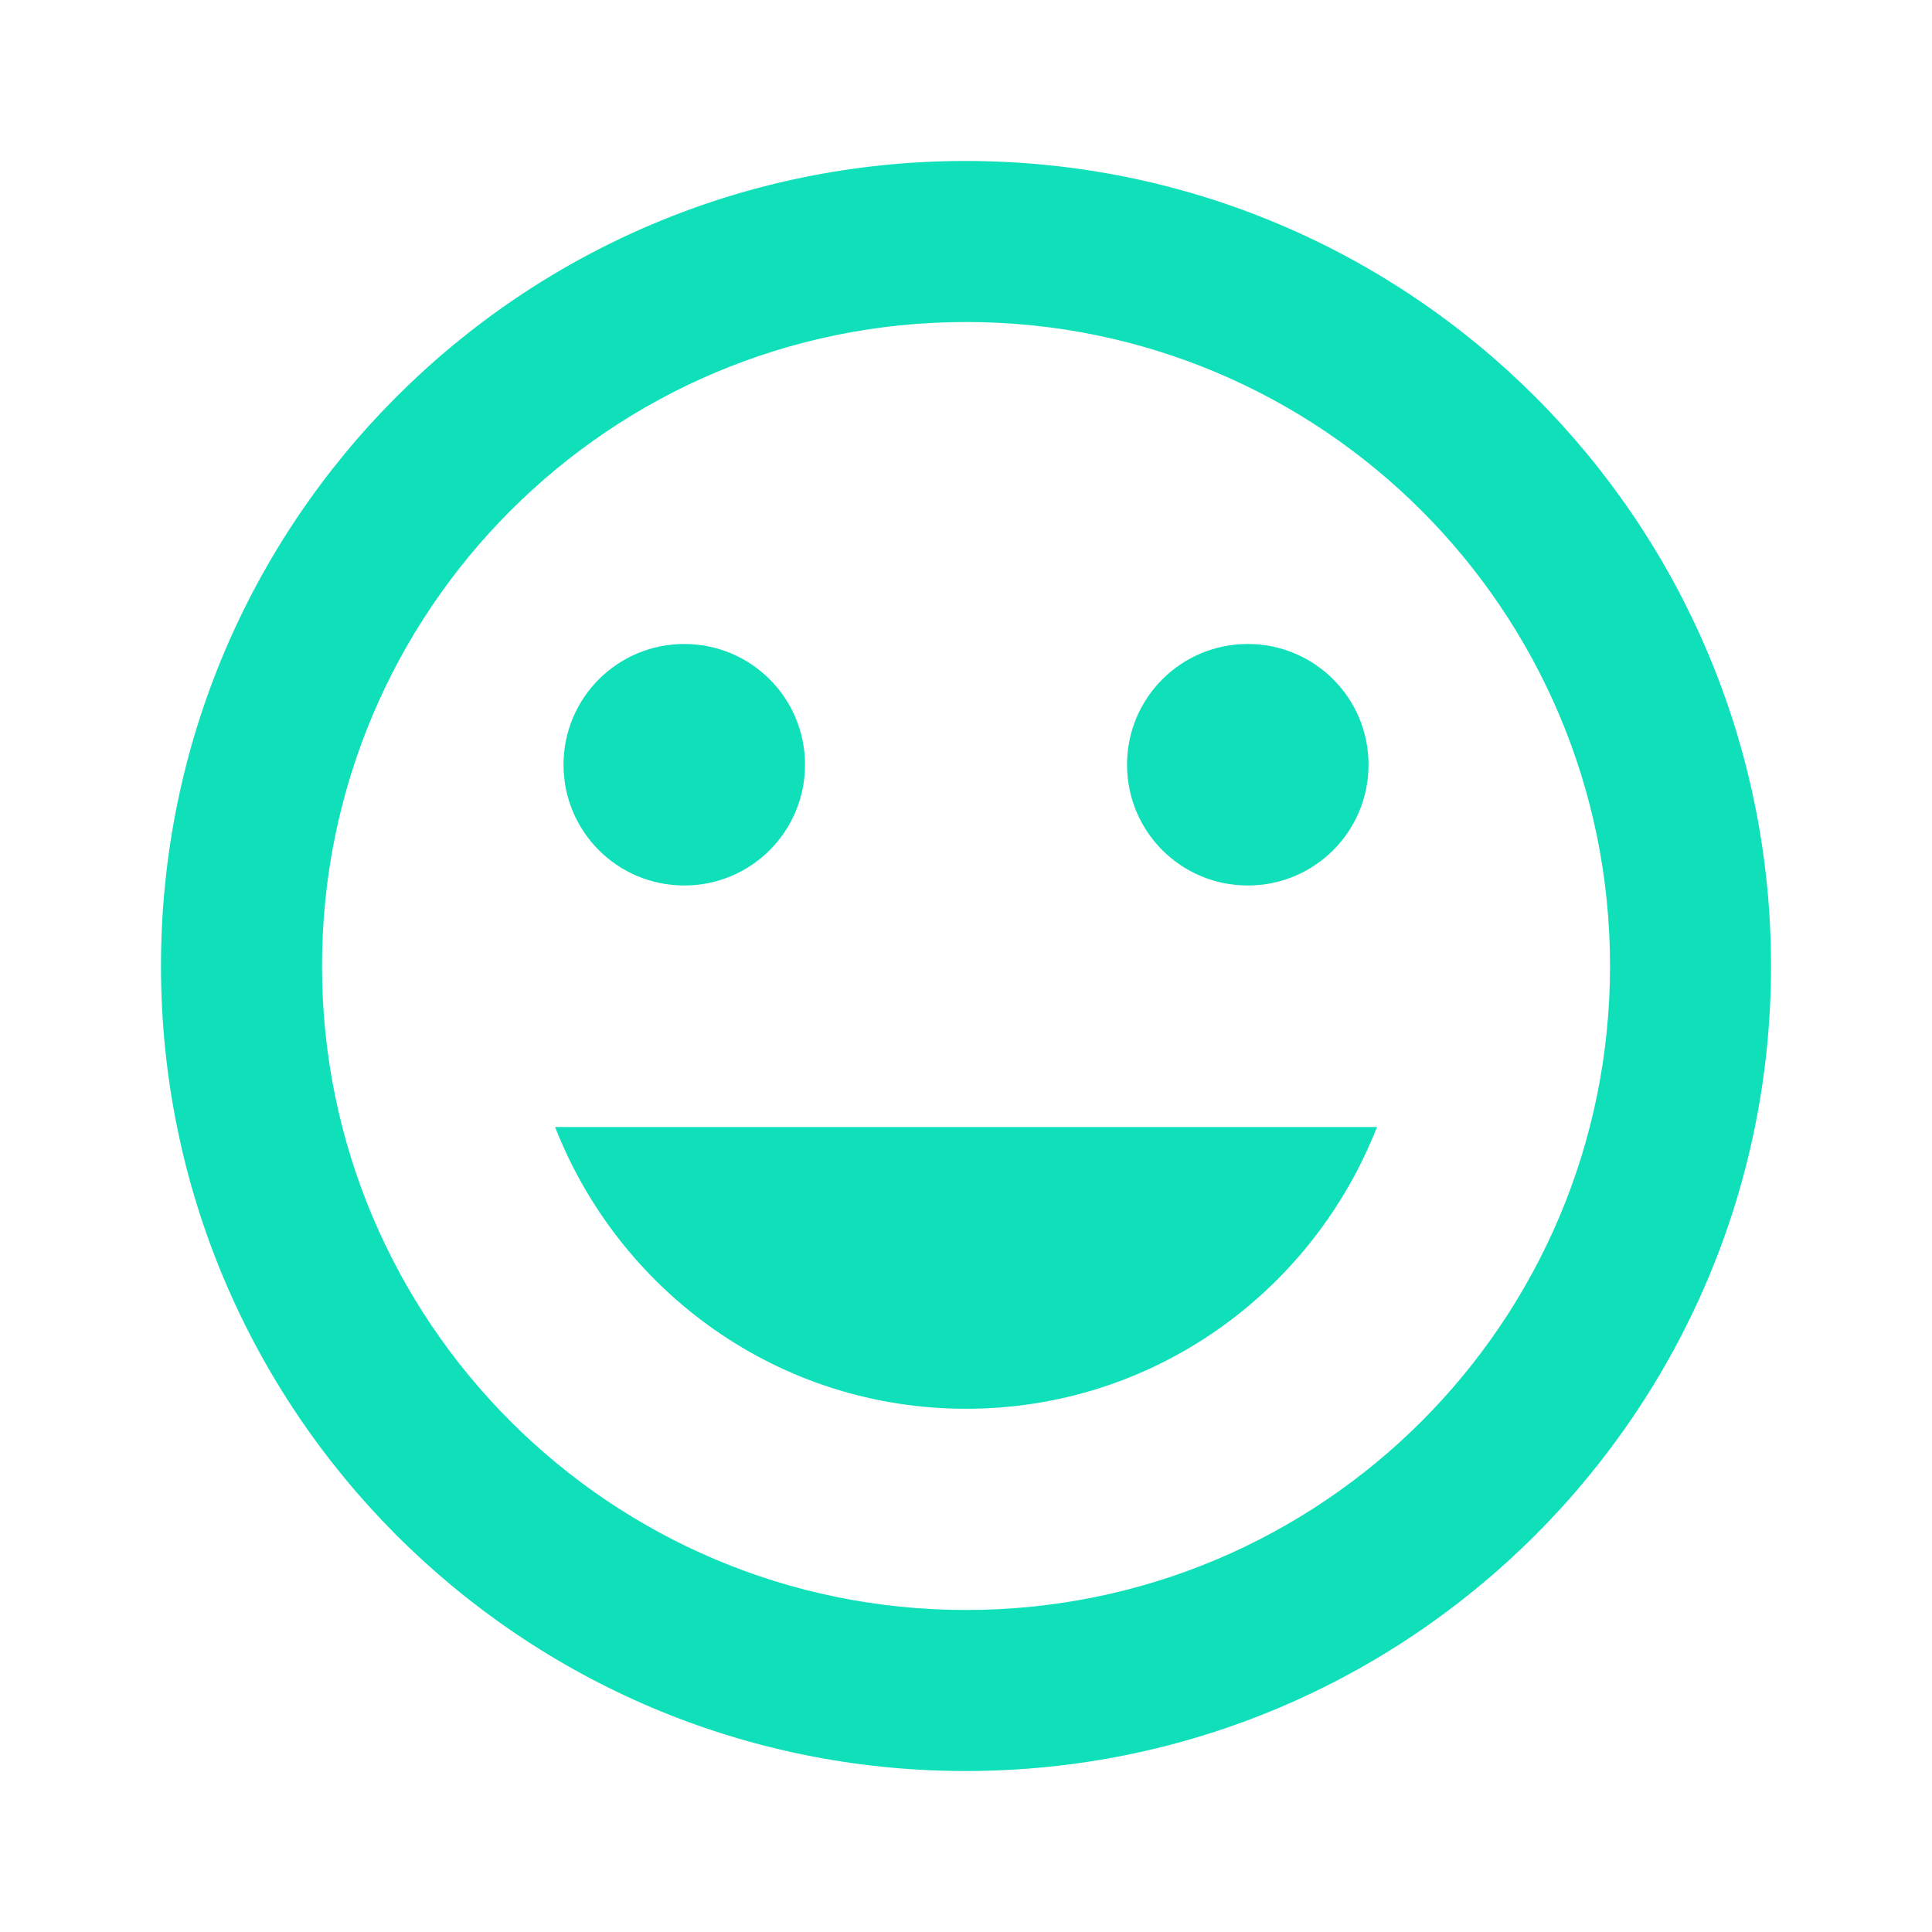 <svg width="40" height="40" viewBox="0 0 40 40" fill="none" xmlns="http://www.w3.org/2000/svg">
<g clip-path="url(#clip0_48_2898)">
<path d="M19.992 3.333C10.784 3.333 3.333 10.792 3.333 20C3.333 29.208 10.784 36.667 19.992 36.667C29.2 36.667 36.667 29.208 36.667 20C36.667 10.792 29.2 3.333 19.992 3.333ZM20 33.333C12.633 33.333 6.667 27.367 6.667 20C6.667 12.633 12.633 6.667 20 6.667C27.367 6.667 33.334 12.633 33.334 20C33.334 27.367 27.367 33.333 20 33.333ZM25.834 18.333C27.217 18.333 28.334 17.217 28.334 15.833C28.334 14.45 27.217 13.333 25.834 13.333C24.45 13.333 23.334 14.45 23.334 15.833C23.334 17.217 24.45 18.333 25.834 18.333ZM14.167 18.333C15.55 18.333 16.667 17.217 16.667 15.833C16.667 14.45 15.55 13.333 14.167 13.333C12.784 13.333 11.667 14.45 11.667 15.833C11.667 17.217 12.784 18.333 14.167 18.333ZM20 29.167C23.884 29.167 27.175 26.742 28.509 23.333H11.492C12.825 26.742 16.117 29.167 20 29.167Z" fill="#0FE0BA"/>
</g>
<defs>
<clipPath id="clip0_48_2898">
<rect width="40" height="40" fill="white"/>
</clipPath>
</defs>
</svg>
